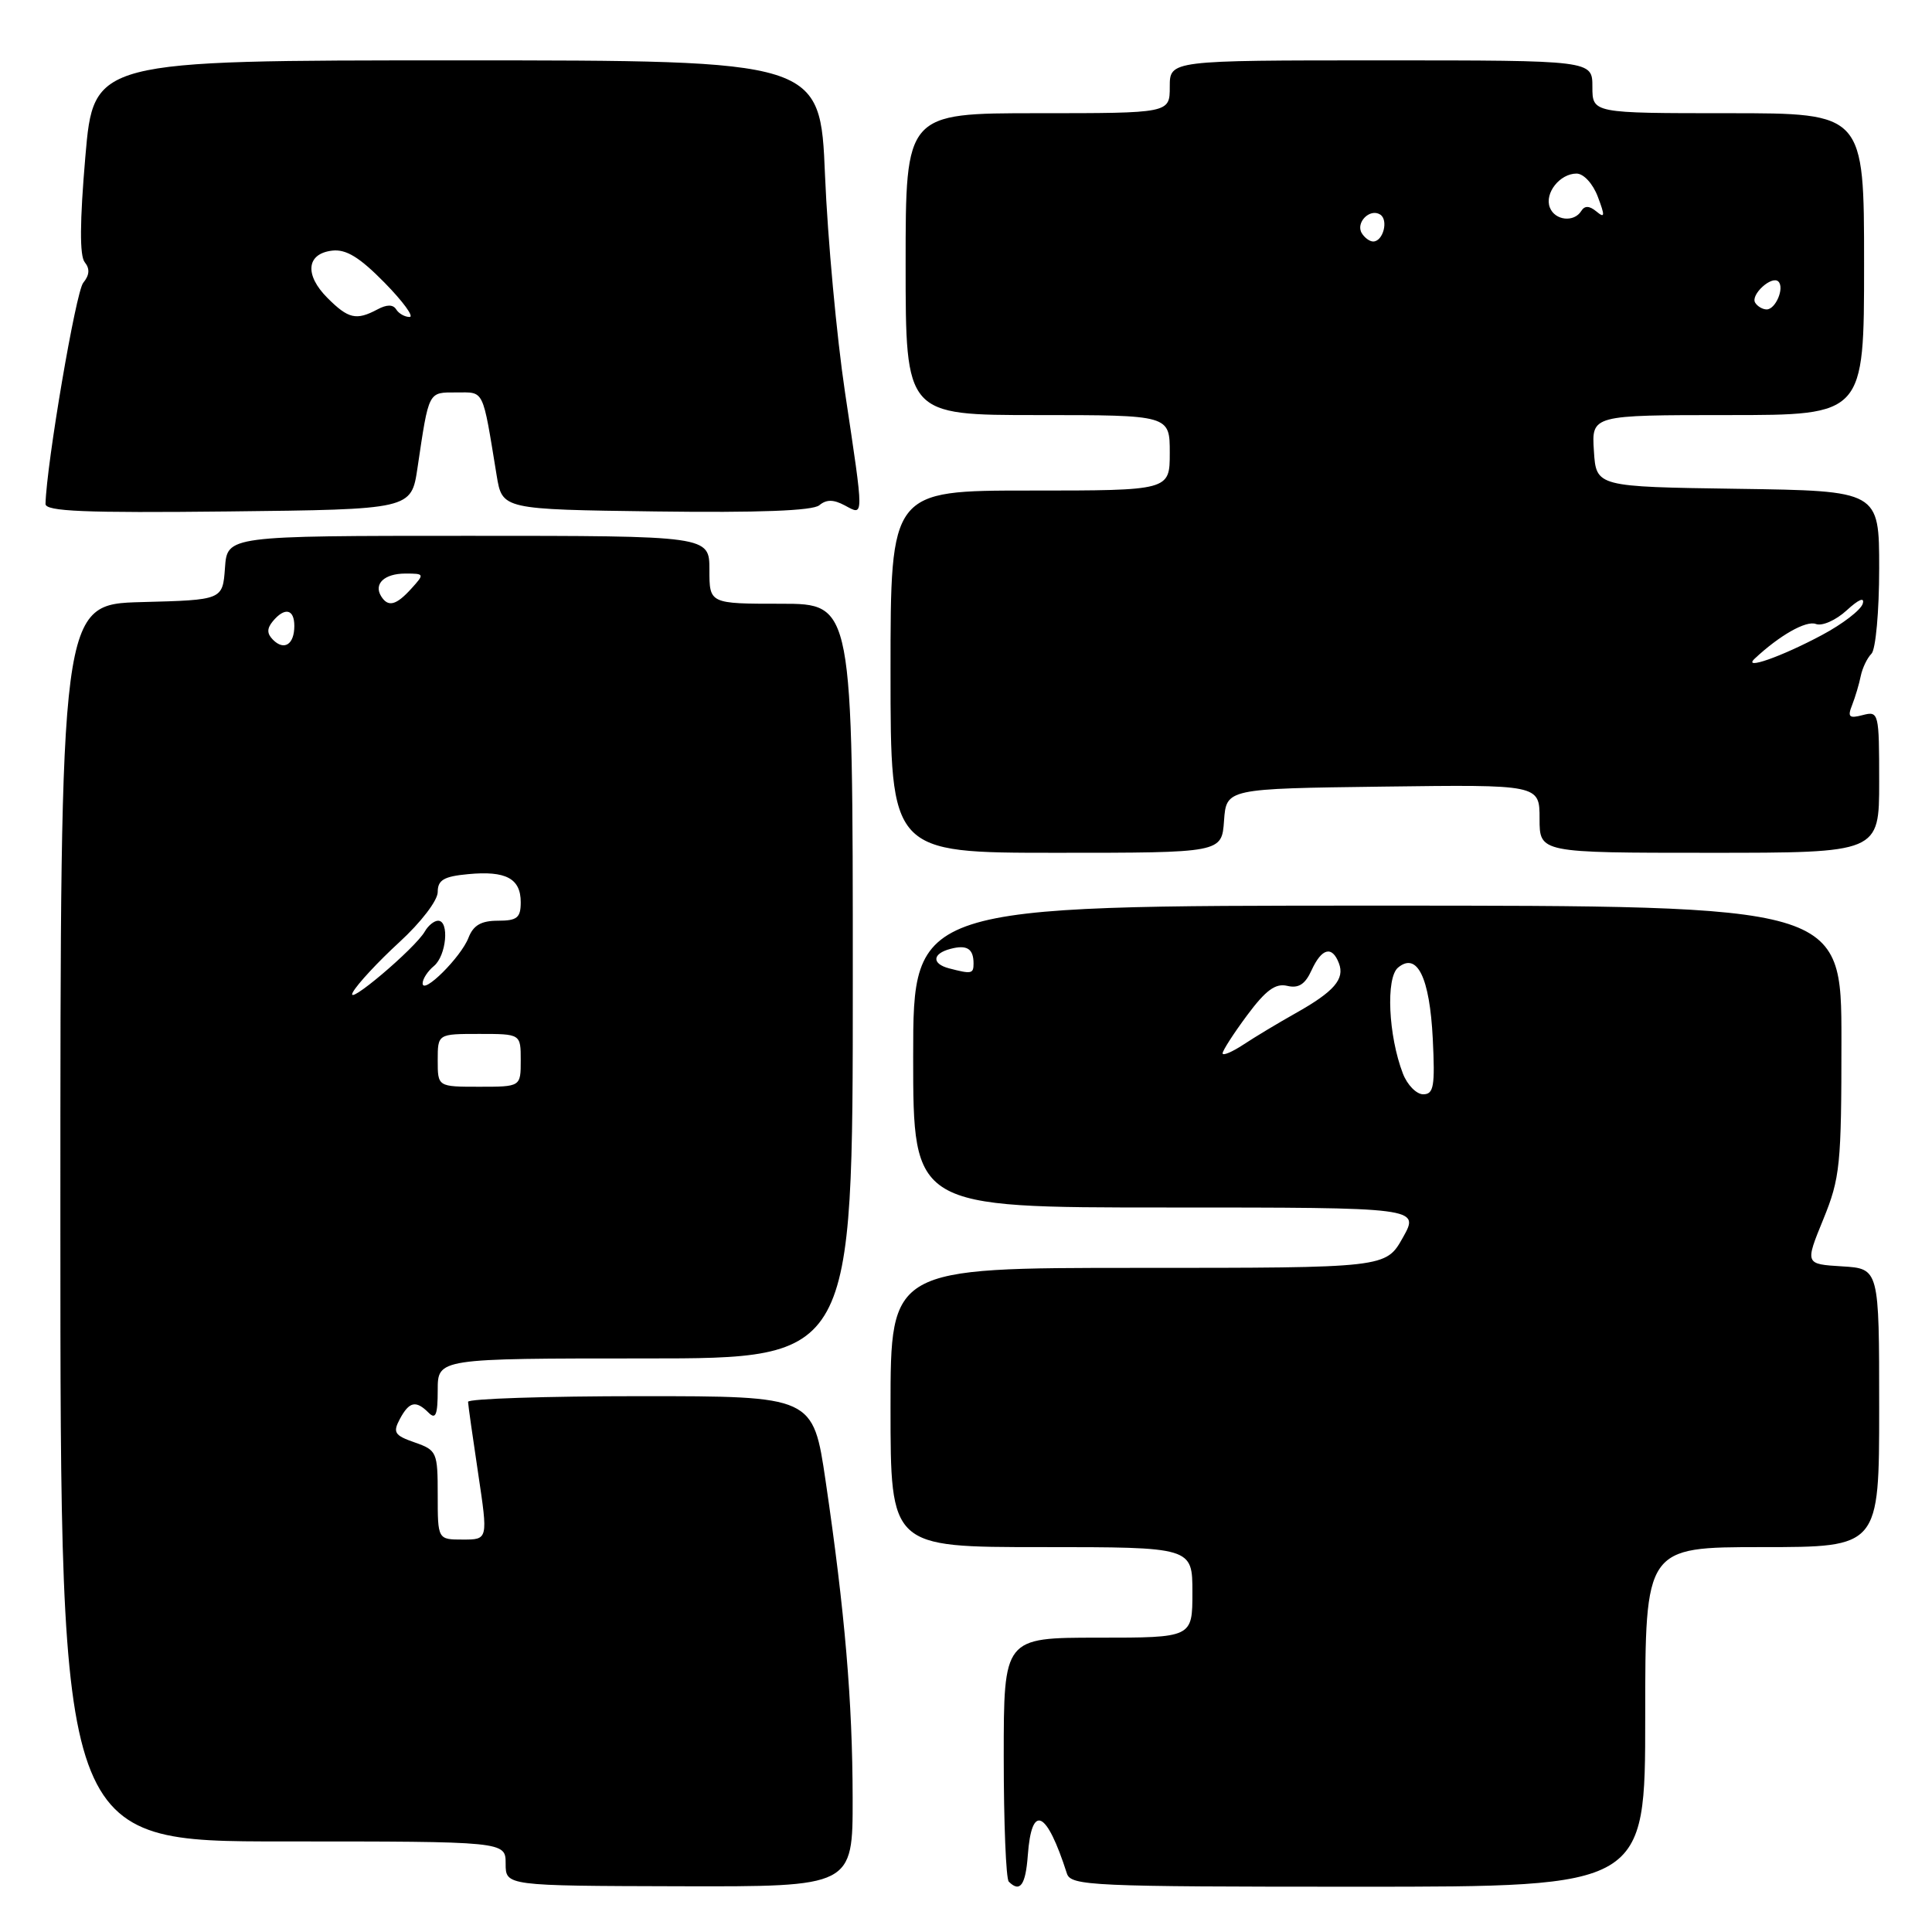 <?xml version="1.0" encoding="UTF-8" standalone="no"?>
<!DOCTYPE svg PUBLIC "-//W3C//DTD SVG 1.1//EN" "http://www.w3.org/Graphics/SVG/1.1/DTD/svg11.dtd" >
<svg xmlns="http://www.w3.org/2000/svg" xmlns:xlink="http://www.w3.org/1999/xlink" version="1.1" viewBox="0 0 256 256">
 <g >
 <path fill="currentColor"
d=" M 112.98 238.25 C 112.96 225.44 111.96 213.64 109.40 196.25 C 107.74 185.00 107.74 185.00 84.87 185.00 C 72.29 185.00 62.01 185.34 62.02 185.75 C 62.03 186.16 62.64 190.44 63.36 195.25 C 64.67 204.00 64.67 204.00 61.34 204.00 C 58.00 204.00 58.00 204.00 58.00 198.10 C 58.00 192.42 57.89 192.16 54.95 191.13 C 52.27 190.20 52.03 189.81 52.98 188.03 C 54.23 185.70 55.11 185.51 56.80 187.20 C 57.73 188.13 58.00 187.47 58.00 184.20 C 58.00 180.00 58.00 180.00 85.50 180.00 C 113.00 180.00 113.00 180.00 113.00 130.00 C 113.00 80.00 113.00 80.00 103.50 80.00 C 94.00 80.00 94.00 80.00 94.00 75.50 C 94.00 71.00 94.00 71.00 62.06 71.00 C 30.11 71.00 30.11 71.00 29.81 75.25 C 29.50 79.50 29.50 79.50 18.75 79.78 C 8.00 80.07 8.00 80.07 8.00 162.03 C 8.00 244.00 8.00 244.00 37.50 244.00 C 67.00 244.00 67.00 244.00 67.00 246.94 C 67.00 249.88 67.00 249.88 90.00 249.94 C 113.00 250.00 113.00 250.00 112.98 238.25 Z  M 136.19 245.83 C 136.70 238.92 138.67 239.84 141.37 248.25 C 141.90 249.88 144.63 250.00 179.97 250.00 C 218.00 250.00 218.00 250.00 218.00 227.50 C 218.00 205.00 218.00 205.00 233.50 205.00 C 249.00 205.00 249.00 205.00 249.00 186.55 C 249.00 168.10 249.00 168.10 244.09 167.80 C 239.17 167.50 239.17 167.50 241.59 161.58 C 243.83 156.09 244.00 154.38 244.00 137.83 C 244.00 120.00 244.00 120.00 182.50 120.00 C 121.00 120.00 121.00 120.00 121.00 140.00 C 121.00 160.00 121.00 160.00 154.56 160.00 C 188.13 160.00 188.13 160.00 185.88 164.00 C 183.63 168.00 183.63 168.00 150.82 168.00 C 118.00 168.00 118.00 168.00 118.00 186.50 C 118.00 205.00 118.00 205.00 138.00 205.00 C 158.00 205.00 158.00 205.00 158.00 211.00 C 158.00 217.00 158.00 217.00 145.50 217.00 C 133.00 217.00 133.00 217.00 133.00 232.83 C 133.00 241.54 133.30 248.97 133.67 249.33 C 135.16 250.82 135.90 249.79 136.19 245.83 Z  M 162.19 108.75 C 162.50 104.50 162.50 104.50 183.25 104.23 C 204.00 103.96 204.00 103.96 204.00 108.48 C 204.00 113.00 204.00 113.00 226.50 113.00 C 249.00 113.00 249.00 113.00 249.00 103.59 C 249.00 94.44 248.94 94.20 246.83 94.75 C 245.01 95.23 244.78 95.01 245.42 93.41 C 245.83 92.36 246.35 90.63 246.56 89.57 C 246.78 88.51 247.41 87.19 247.98 86.62 C 248.54 86.06 249.00 81.00 249.00 75.32 C 249.00 65.04 249.00 65.04 230.25 64.77 C 211.50 64.50 211.50 64.50 211.20 59.75 C 210.89 55.00 210.89 55.00 228.95 55.00 C 247.00 55.00 247.00 55.00 247.00 35.00 C 247.00 15.00 247.00 15.00 229.00 15.00 C 211.00 15.00 211.00 15.00 211.00 11.50 C 211.00 8.00 211.00 8.00 183.00 8.00 C 155.00 8.00 155.00 8.00 155.00 11.50 C 155.00 15.00 155.00 15.00 137.50 15.00 C 120.00 15.00 120.00 15.00 120.00 35.00 C 120.00 55.00 120.00 55.00 137.50 55.00 C 155.00 55.00 155.00 55.00 155.00 60.00 C 155.00 65.00 155.00 65.00 136.50 65.00 C 118.00 65.00 118.00 65.00 118.00 89.00 C 118.00 113.00 118.00 113.00 139.94 113.00 C 161.89 113.00 161.89 113.00 162.19 108.75 Z  M 55.32 62.00 C 56.85 51.72 56.71 52.00 60.47 52.00 C 64.22 52.00 63.90 51.34 65.81 63.00 C 66.55 67.50 66.55 67.50 86.90 67.77 C 100.50 67.95 107.68 67.68 108.56 66.95 C 109.51 66.16 110.44 66.17 111.94 66.97 C 114.51 68.34 114.51 68.96 111.97 52.00 C 110.86 44.58 109.67 31.64 109.32 23.25 C 108.69 8.00 108.69 8.00 60.55 8.00 C 12.41 8.00 12.41 8.00 11.31 20.75 C 10.57 29.38 10.54 33.90 11.23 34.75 C 11.93 35.61 11.86 36.46 11.03 37.47 C 10.05 38.64 6.17 61.43 6.03 66.77 C 6.01 67.76 11.18 67.98 30.25 67.77 C 54.50 67.50 54.50 67.50 55.32 62.00 Z  M 58.00 140.50 C 58.00 137.00 58.00 137.00 63.50 137.00 C 69.00 137.00 69.00 137.00 69.00 140.50 C 69.00 144.00 69.00 144.00 63.50 144.00 C 58.00 144.00 58.00 144.00 58.00 140.50 Z  M 46.76 131.47 C 47.35 130.39 50.12 127.41 52.91 124.85 C 55.77 122.23 58.00 119.32 58.00 118.20 C 58.00 116.61 58.80 116.13 62.02 115.83 C 67.03 115.35 69.00 116.40 69.00 119.55 C 69.00 121.61 68.52 122.00 65.98 122.00 C 63.76 122.00 62.72 122.60 62.08 124.25 C 61.09 126.83 56.00 131.88 56.00 130.30 C 56.00 129.72 56.67 128.68 57.50 128.00 C 59.15 126.63 59.57 122.00 58.05 122.00 C 57.53 122.00 56.74 122.64 56.30 123.41 C 55.02 125.67 45.58 133.64 46.76 131.47 Z  M 36.18 84.78 C 35.36 83.96 35.35 83.29 36.15 82.32 C 37.73 80.42 39.00 80.69 39.00 82.94 C 39.00 85.39 37.66 86.26 36.18 84.78 Z  M 50.50 79.00 C 49.49 77.36 50.94 76.00 53.71 76.00 C 56.25 76.00 56.27 76.05 54.50 78.00 C 52.49 80.22 51.42 80.49 50.50 79.00 Z  M 185.89 142.25 C 183.96 137.23 183.61 129.57 185.25 128.21 C 187.78 126.11 189.44 129.50 189.85 137.64 C 190.16 143.94 189.98 145.00 188.58 145.00 C 187.69 145.00 186.47 143.76 185.89 142.25 Z  M 162.00 139.57 C 162.00 139.21 163.46 136.94 165.25 134.53 C 167.71 131.22 169.00 130.26 170.56 130.63 C 172.07 130.99 172.94 130.43 173.79 128.56 C 175.13 125.63 176.51 125.27 177.41 127.63 C 178.22 129.73 176.78 131.39 171.65 134.27 C 169.37 135.55 166.26 137.42 164.75 138.42 C 163.24 139.41 162.00 139.93 162.00 139.57 Z  M 125.75 128.31 C 123.43 127.70 123.53 126.36 125.94 125.73 C 128.13 125.15 129.00 125.71 129.00 127.67 C 129.00 129.04 128.74 129.09 125.75 128.31 Z  M 232.50 87.28 C 235.78 84.20 239.32 82.19 240.61 82.68 C 241.43 83.00 243.26 82.19 244.69 80.88 C 246.29 79.41 247.10 79.07 246.82 80.00 C 246.57 80.83 244.15 82.69 241.43 84.14 C 236.07 87.01 230.84 88.85 232.50 87.28 Z  M 232.57 40.11 C 231.92 39.06 234.78 36.45 235.65 37.31 C 236.48 38.15 235.28 41.00 234.09 41.00 C 233.56 41.00 232.87 40.60 232.57 40.11 Z  M 180.45 30.91 C 179.59 29.52 181.49 27.57 182.87 28.42 C 184.02 29.13 183.28 32.00 181.95 32.00 C 181.49 32.00 180.82 31.51 180.45 30.91 Z  M 205.36 27.49 C 204.63 25.60 206.69 23.00 208.90 23.00 C 209.84 23.00 211.07 24.34 211.72 26.07 C 212.69 28.63 212.66 28.96 211.53 28.02 C 210.60 27.25 209.98 27.23 209.53 27.95 C 208.57 29.51 206.02 29.22 205.36 27.49 Z  M 43.39 39.48 C 40.33 36.42 40.60 33.61 44.01 33.21 C 45.86 32.99 47.65 34.09 50.96 37.46 C 53.41 39.96 54.90 42.00 54.27 42.00 C 53.64 42.00 52.84 41.55 52.50 41.00 C 52.08 40.33 51.26 40.33 50.01 41.00 C 47.21 42.49 46.16 42.25 43.39 39.48 Z "/>
</g>
</svg>